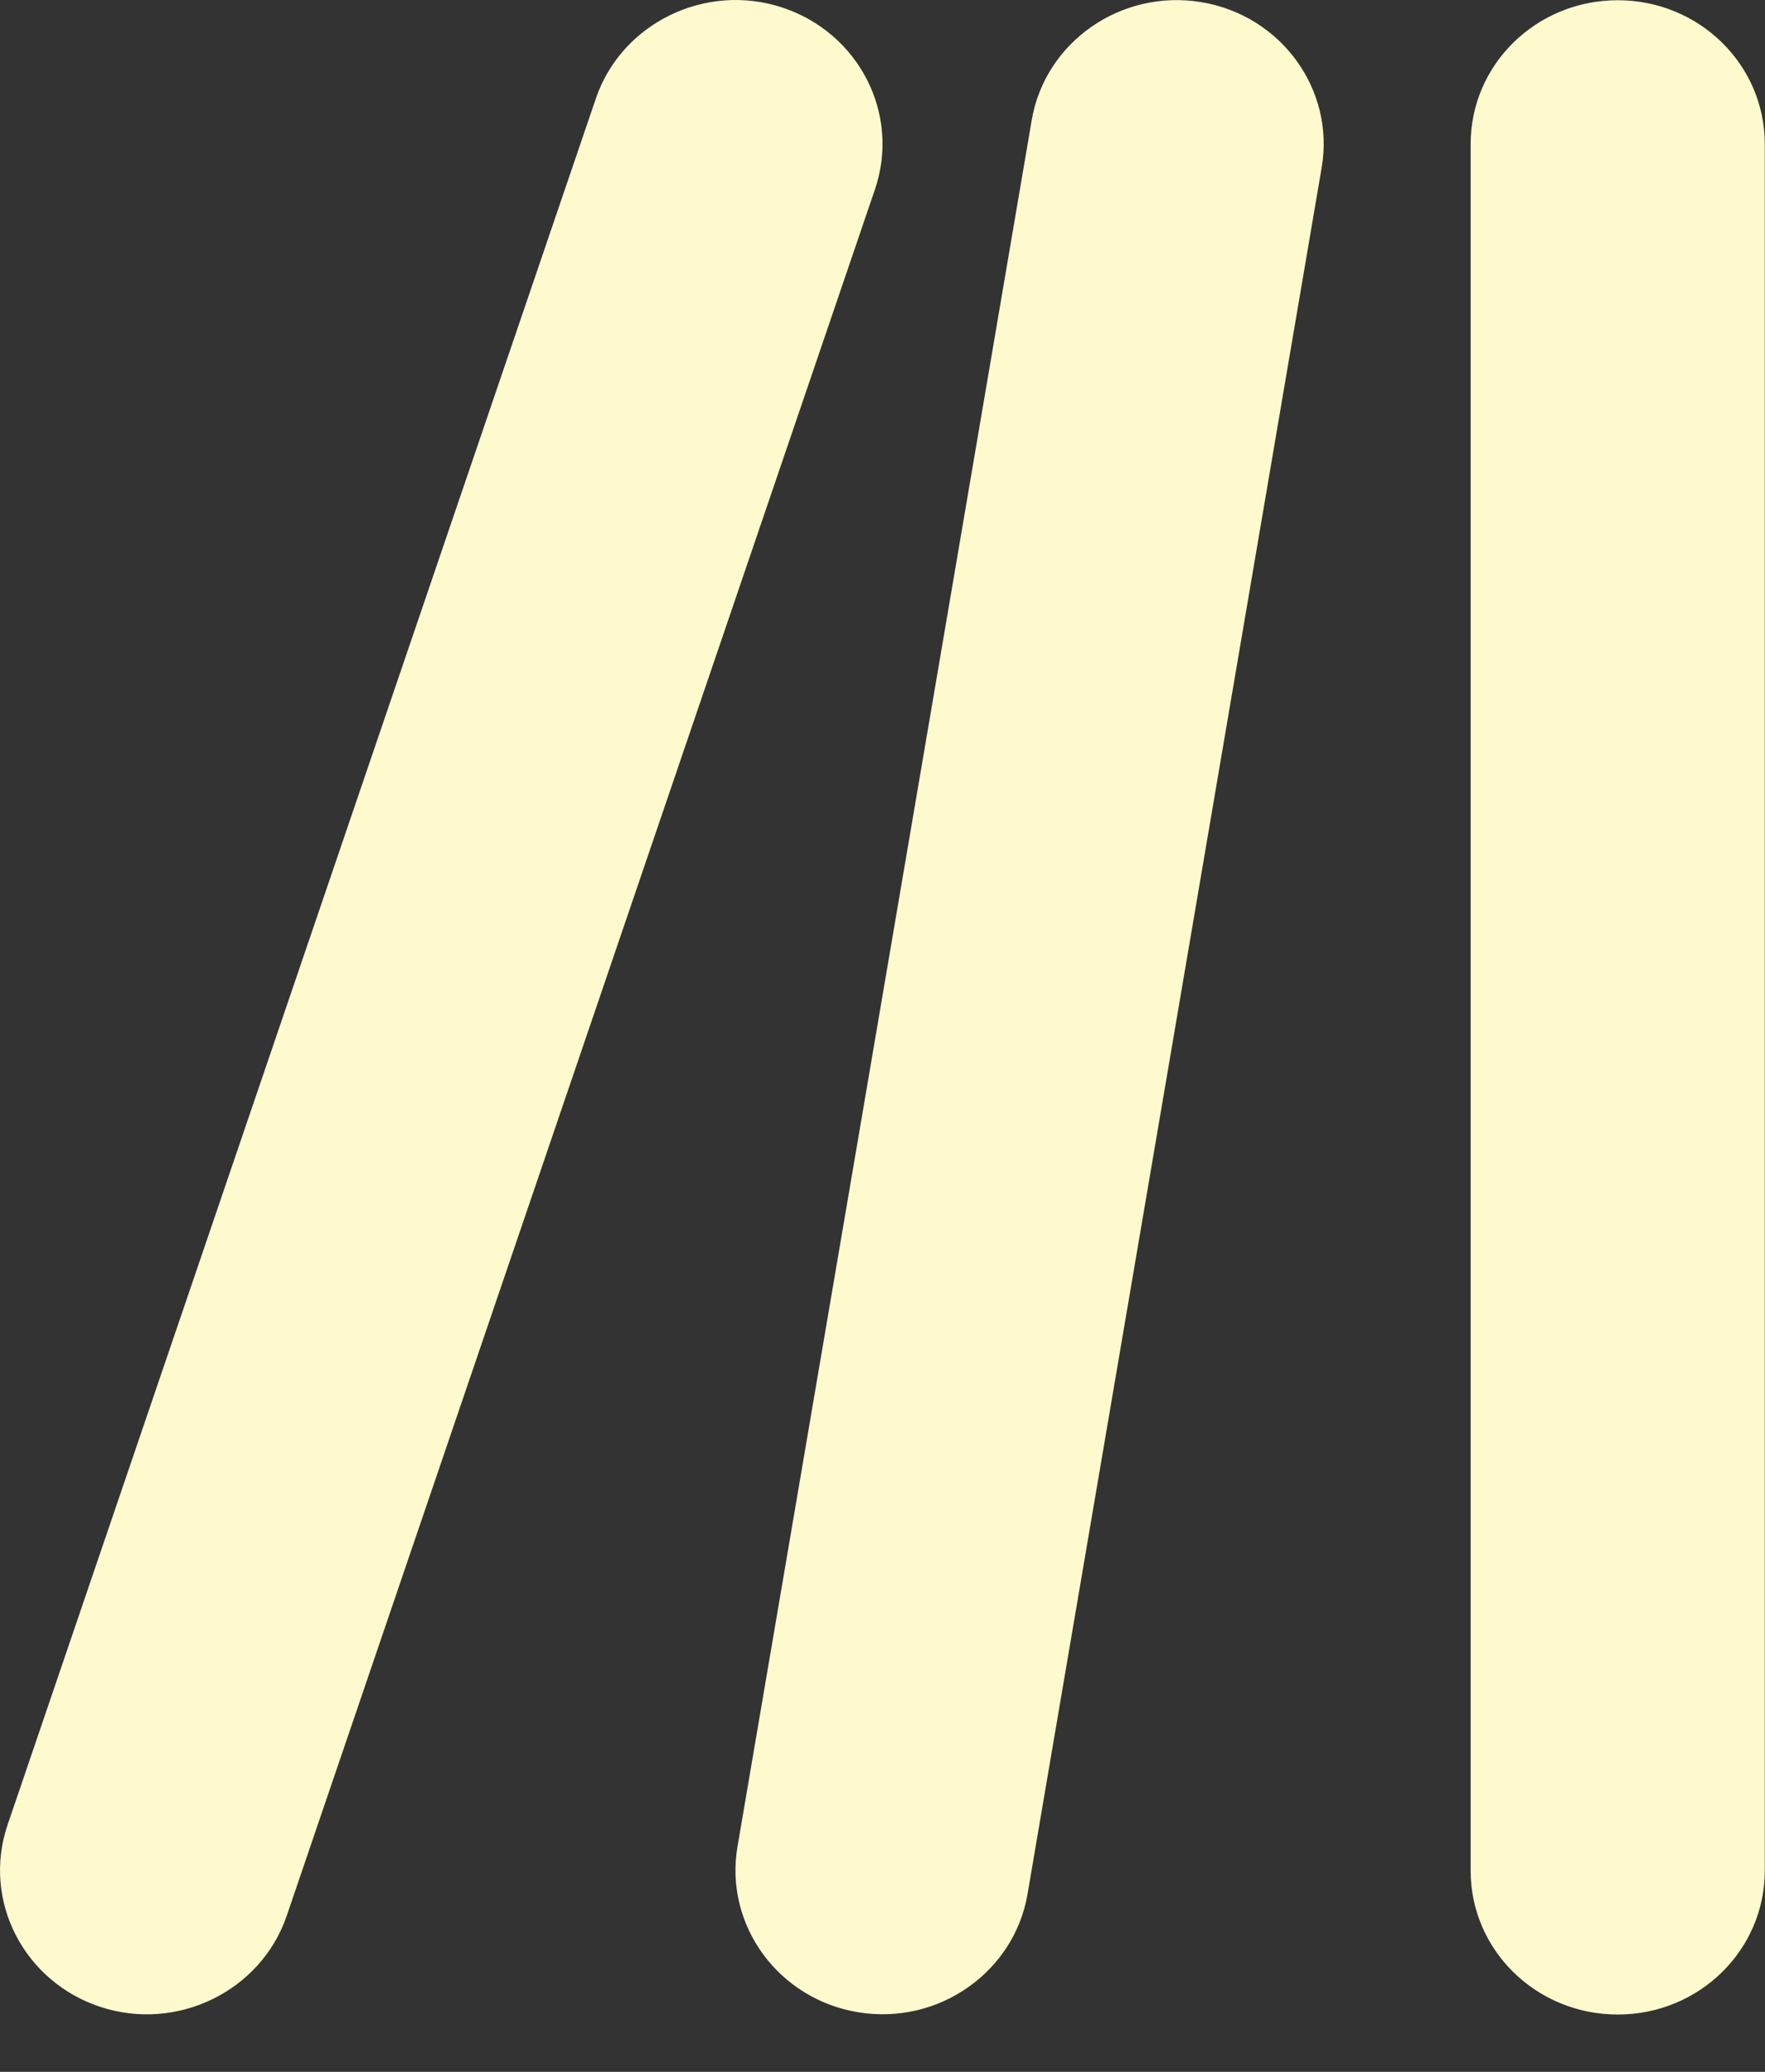 <svg width="23" height="27" viewBox="0 0 23 27" fill="none" xmlns="http://www.w3.org/2000/svg">
<rect x="0" y="0" width="23" height="27" fill="#333333" stroke="none"/>
<path d="M11.401 2.47C11.737 1.486 11.192 0.425 10.191 0.097C9.191 -0.231 8.101 0.302 7.766 1.28L0.099 23.78C-0.236 24.765 0.309 25.825 1.309 26.154C2.309 26.482 3.399 25.948 3.735 24.97L11.401 2.47ZM15.648 0.027C14.606 -0.143 13.617 0.548 13.444 1.568L9.61 24.067C9.437 25.087 10.143 26.054 11.186 26.224C12.228 26.394 13.216 25.702 13.39 24.683L17.223 2.183C17.397 1.163 16.69 0.196 15.648 0.027ZM21.081 0.003C20.02 0.003 19.164 0.841 19.164 1.878V24.378C19.164 25.415 20.02 26.253 21.081 26.253C22.141 26.253 22.997 25.415 22.997 24.378V1.878C22.997 0.841 22.141 0.003 21.081 0.003Z" fill="#FFFACD"/>
</svg>
